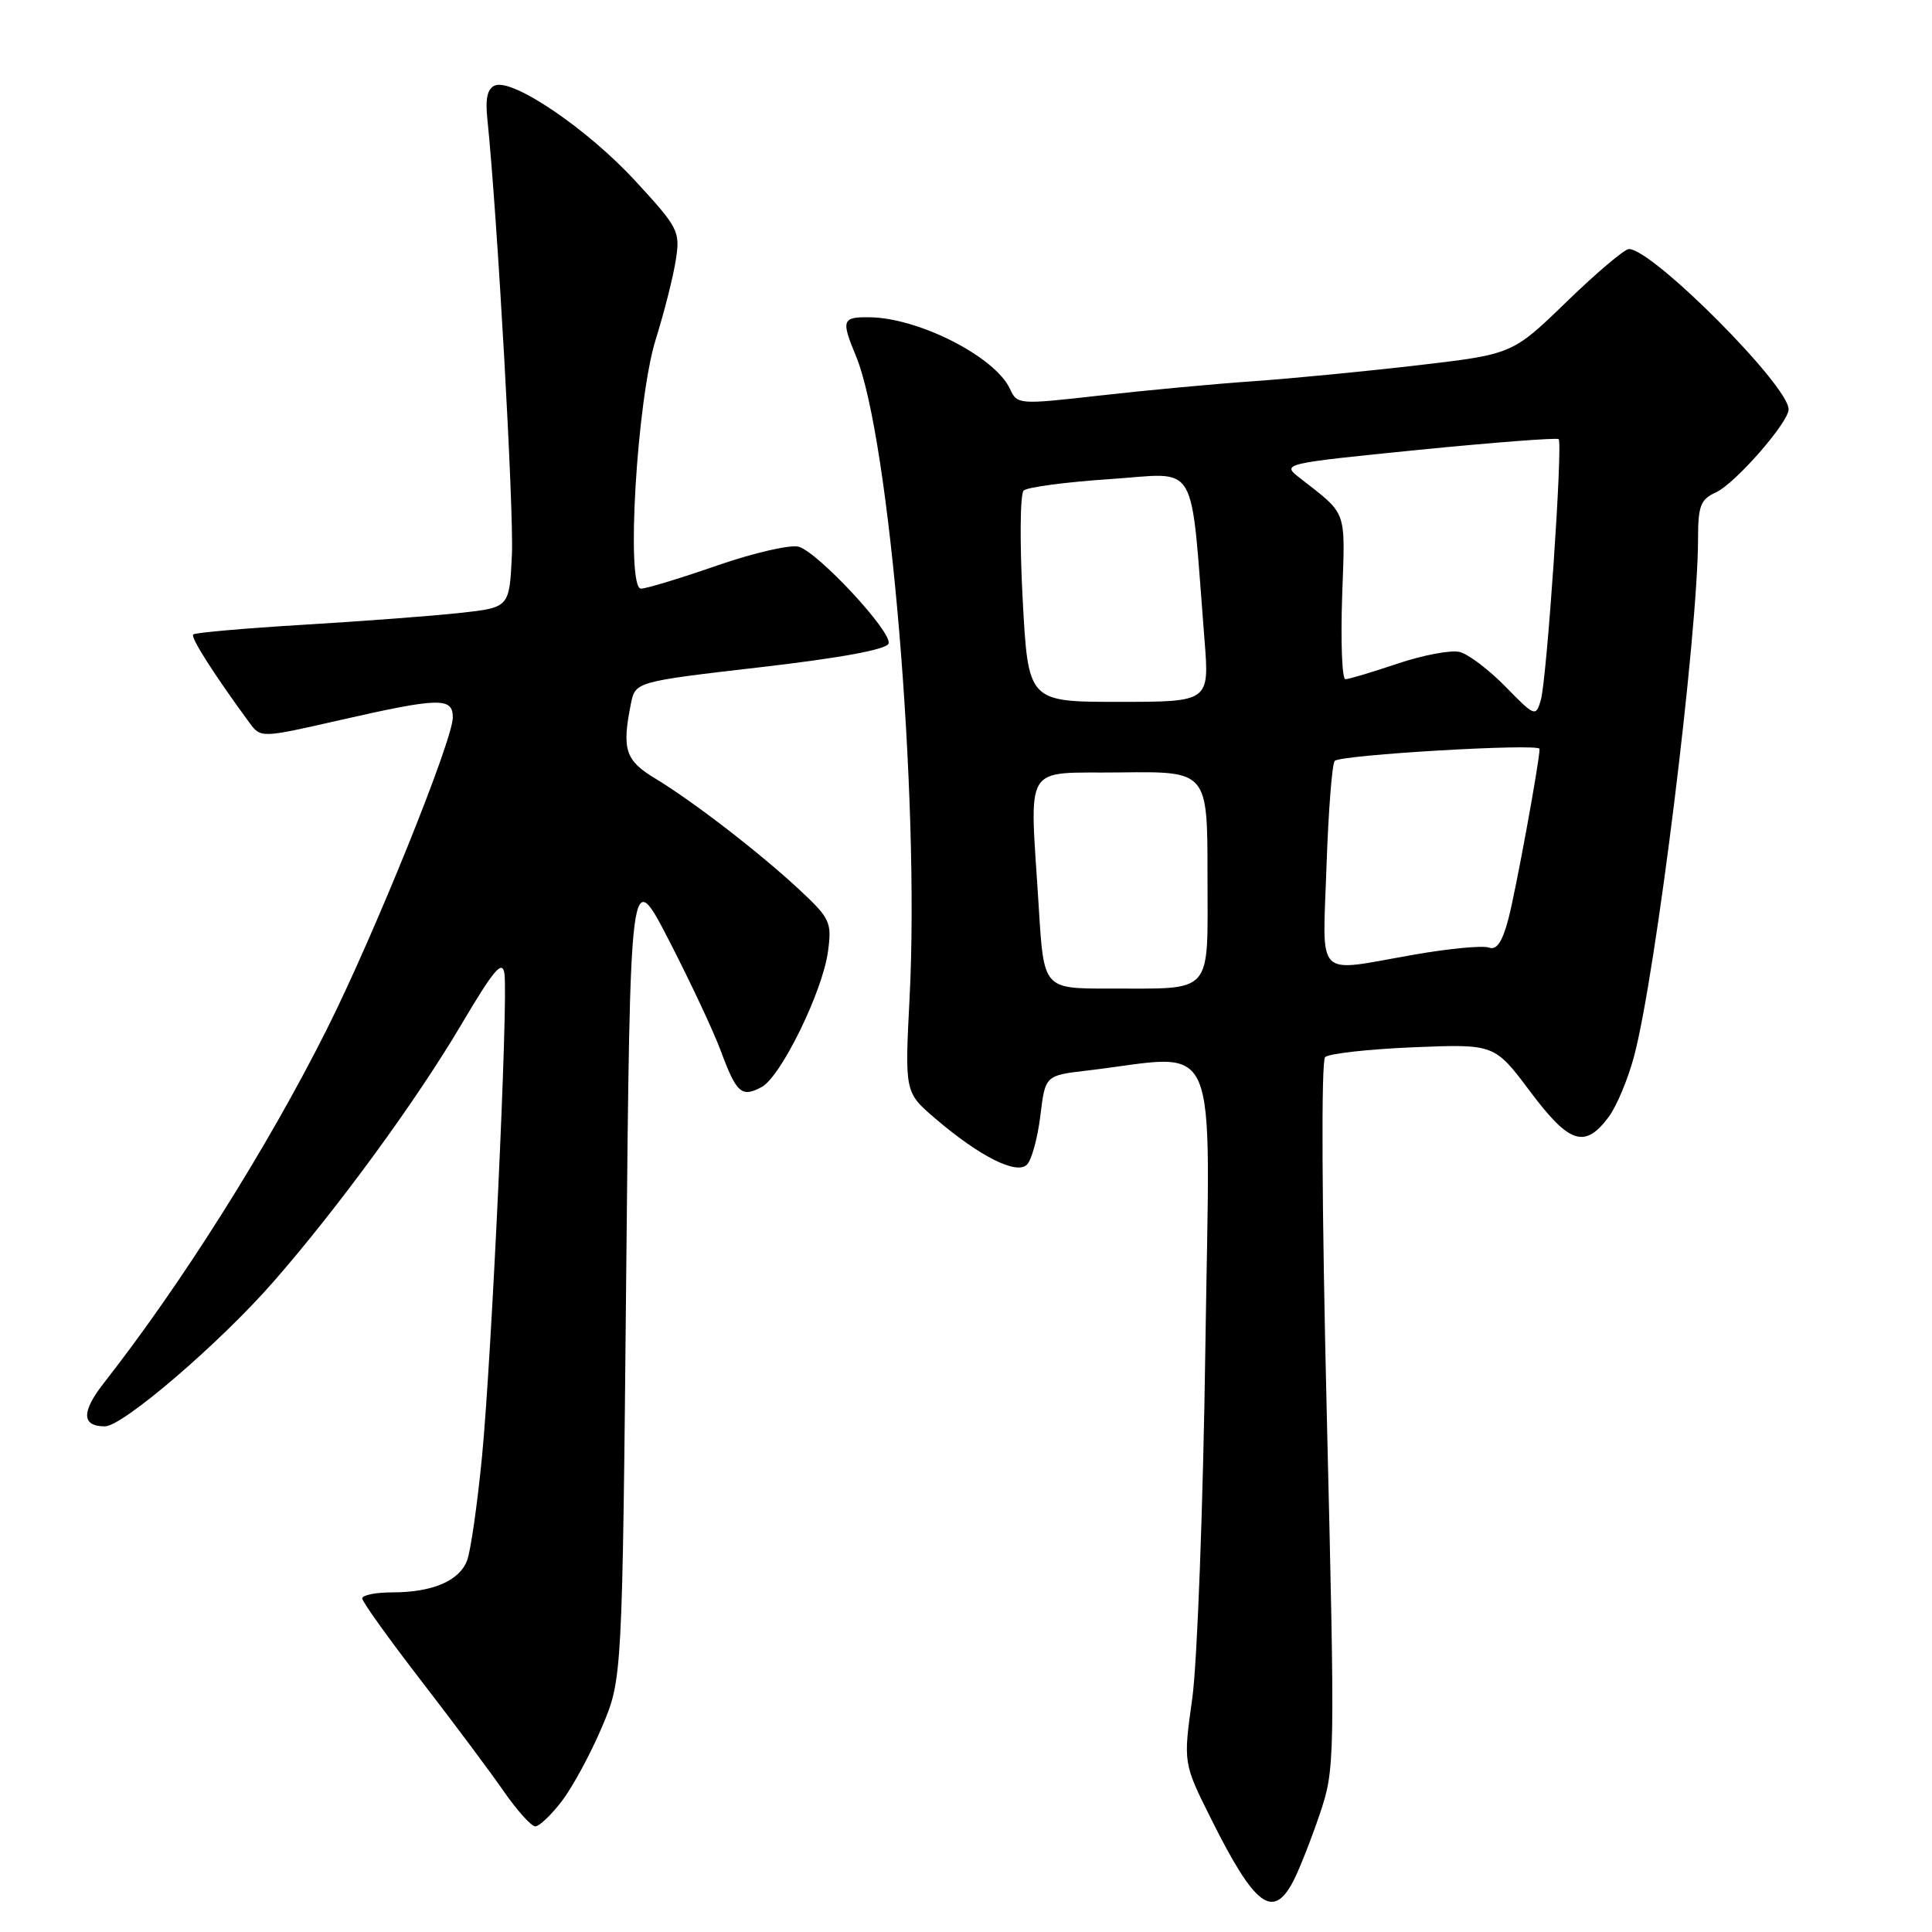 <?xml version="1.0" encoding="UTF-8" standalone="no"?>
<!DOCTYPE svg PUBLIC "-//W3C//DTD SVG 1.1//EN" "http://www.w3.org/Graphics/SVG/1.1/DTD/svg11.dtd" >
<svg xmlns="http://www.w3.org/2000/svg" xmlns:xlink="http://www.w3.org/1999/xlink" version="1.1" viewBox="0 0 256 256">
 <g >
 <path fill="currentColor"
d=" M 171.40 249.20 C 172.19 247.66 173.76 243.67 174.89 240.33 C 176.90 234.36 176.91 233.49 175.81 187.59 C 175.14 159.70 175.05 140.57 175.59 140.07 C 176.09 139.60 181.34 139.02 187.26 138.77 C 198.03 138.33 198.03 138.33 202.76 144.64 C 207.97 151.59 210.01 152.24 213.18 147.97 C 214.22 146.57 215.72 142.97 216.52 139.97 C 219.42 129.10 224.99 84.02 225.00 71.41 C 225.00 67.03 225.33 66.17 227.37 65.24 C 229.91 64.09 237.00 55.98 237.00 54.24 C 237.00 51.09 218.97 33.00 215.84 33.00 C 215.26 33.00 211.56 36.13 207.61 39.96 C 200.42 46.93 200.42 46.93 187.96 48.39 C 181.11 49.19 171.22 50.15 166.00 50.52 C 160.78 50.88 151.62 51.74 145.65 52.42 C 135.02 53.62 134.78 53.61 133.84 51.56 C 131.91 47.31 121.79 42.13 115.25 42.04 C 111.58 41.99 111.44 42.40 113.40 47.13 C 117.89 57.90 121.88 105.60 120.53 132.12 C 119.88 144.74 119.88 144.74 123.93 148.21 C 129.81 153.24 134.70 155.70 136.08 154.32 C 136.69 153.71 137.49 150.80 137.85 147.86 C 138.50 142.51 138.50 142.51 144.00 141.86 C 162.02 139.75 160.32 135.81 159.72 178.38 C 159.43 199.35 158.64 220.35 157.98 225.06 C 156.78 233.62 156.78 233.62 160.50 241.06 C 166.29 252.65 168.69 254.44 171.40 249.20 Z  M 74.46 238.64 C 75.87 236.79 78.25 232.40 79.74 228.89 C 82.46 222.50 82.46 222.50 82.98 168.58 C 83.50 114.66 83.50 114.66 88.63 124.58 C 91.44 130.04 94.55 136.65 95.52 139.28 C 97.59 144.86 98.27 145.46 100.92 144.04 C 103.47 142.68 109.00 131.39 109.71 126.09 C 110.24 122.19 110.01 121.70 105.89 117.86 C 100.57 112.92 91.85 106.19 86.75 103.11 C 82.86 100.75 82.39 99.30 83.59 93.29 C 84.18 90.33 84.18 90.33 100.76 88.41 C 111.46 87.17 117.48 86.06 117.74 85.27 C 118.24 83.77 108.52 73.30 105.86 72.45 C 104.81 72.12 99.95 73.23 95.06 74.92 C 90.18 76.62 85.62 78.00 84.94 78.00 C 82.91 78.00 84.38 53.04 86.88 45.00 C 88.00 41.42 89.20 36.70 89.54 34.49 C 90.15 30.66 89.92 30.20 84.20 23.99 C 77.90 17.14 68.00 10.40 65.60 11.32 C 64.60 11.71 64.29 13.02 64.57 15.69 C 65.90 28.52 68.10 67.63 67.83 73.50 C 67.50 80.50 67.50 80.50 61.00 81.21 C 57.42 81.61 48.09 82.31 40.27 82.78 C 32.44 83.25 25.84 83.83 25.60 84.07 C 25.22 84.45 28.39 89.42 33.03 95.73 C 34.55 97.81 34.55 97.81 45.03 95.42 C 58.22 92.42 60.00 92.38 60.00 95.06 C 60.00 98.08 49.61 123.81 43.31 136.38 C 35.49 151.98 24.06 170.12 13.78 183.23 C 10.76 187.09 10.80 189.00 13.91 189.00 C 16.26 189.00 29.06 178.03 36.16 169.92 C 44.73 160.13 55.15 145.88 61.12 135.77 C 65.44 128.47 66.57 127.13 66.84 129.01 C 67.35 132.48 65.15 179.74 63.87 193.00 C 63.25 199.32 62.37 205.52 61.89 206.77 C 60.87 209.48 57.30 211.00 51.93 211.00 C 49.77 211.00 48.00 211.36 48.00 211.80 C 48.00 212.24 51.49 217.11 55.75 222.63 C 60.01 228.15 64.95 234.76 66.73 237.33 C 68.51 239.90 70.40 242.00 70.93 242.00 C 71.46 242.00 73.05 240.49 74.46 238.64 Z  M 137.65 120.34 C 136.44 100.61 135.29 102.52 148.51 102.35 C 160.00 102.21 160.00 102.21 160.00 115.99 C 160.00 132.08 160.98 130.96 146.90 130.99 C 138.30 131.00 138.30 131.00 137.65 120.34 Z  M 175.77 114.75 C 176.02 107.46 176.51 101.19 176.86 100.82 C 177.61 100.02 204.00 98.47 204.00 99.23 C 204.00 100.87 200.82 118.20 199.86 121.80 C 199.05 124.84 198.30 125.94 197.29 125.56 C 196.51 125.26 192.01 125.68 187.30 126.51 C 174.06 128.82 175.26 130.04 175.77 114.75 Z  M 199.49 90.99 C 197.30 88.75 194.57 86.68 193.42 86.39 C 192.27 86.10 188.57 86.80 185.20 87.93 C 181.82 89.07 178.70 90.00 178.27 90.00 C 177.83 90.00 177.64 85.09 177.84 79.08 C 178.25 67.27 178.63 68.35 172.15 63.27 C 169.83 61.45 170.01 61.41 187.97 59.61 C 197.96 58.62 206.31 57.98 206.53 58.19 C 207.10 58.77 204.96 90.10 204.16 92.79 C 203.50 95.01 203.36 94.95 199.49 90.99 Z  M 135.51 79.41 C 135.11 71.93 135.17 65.45 135.64 65.00 C 136.11 64.55 141.27 63.87 147.11 63.48 C 159.00 62.70 157.67 60.43 159.60 84.75 C 160.26 93.00 160.26 93.00 148.25 93.00 C 136.24 93.00 136.24 93.00 135.51 79.41 Z "/>
</g>
</svg>